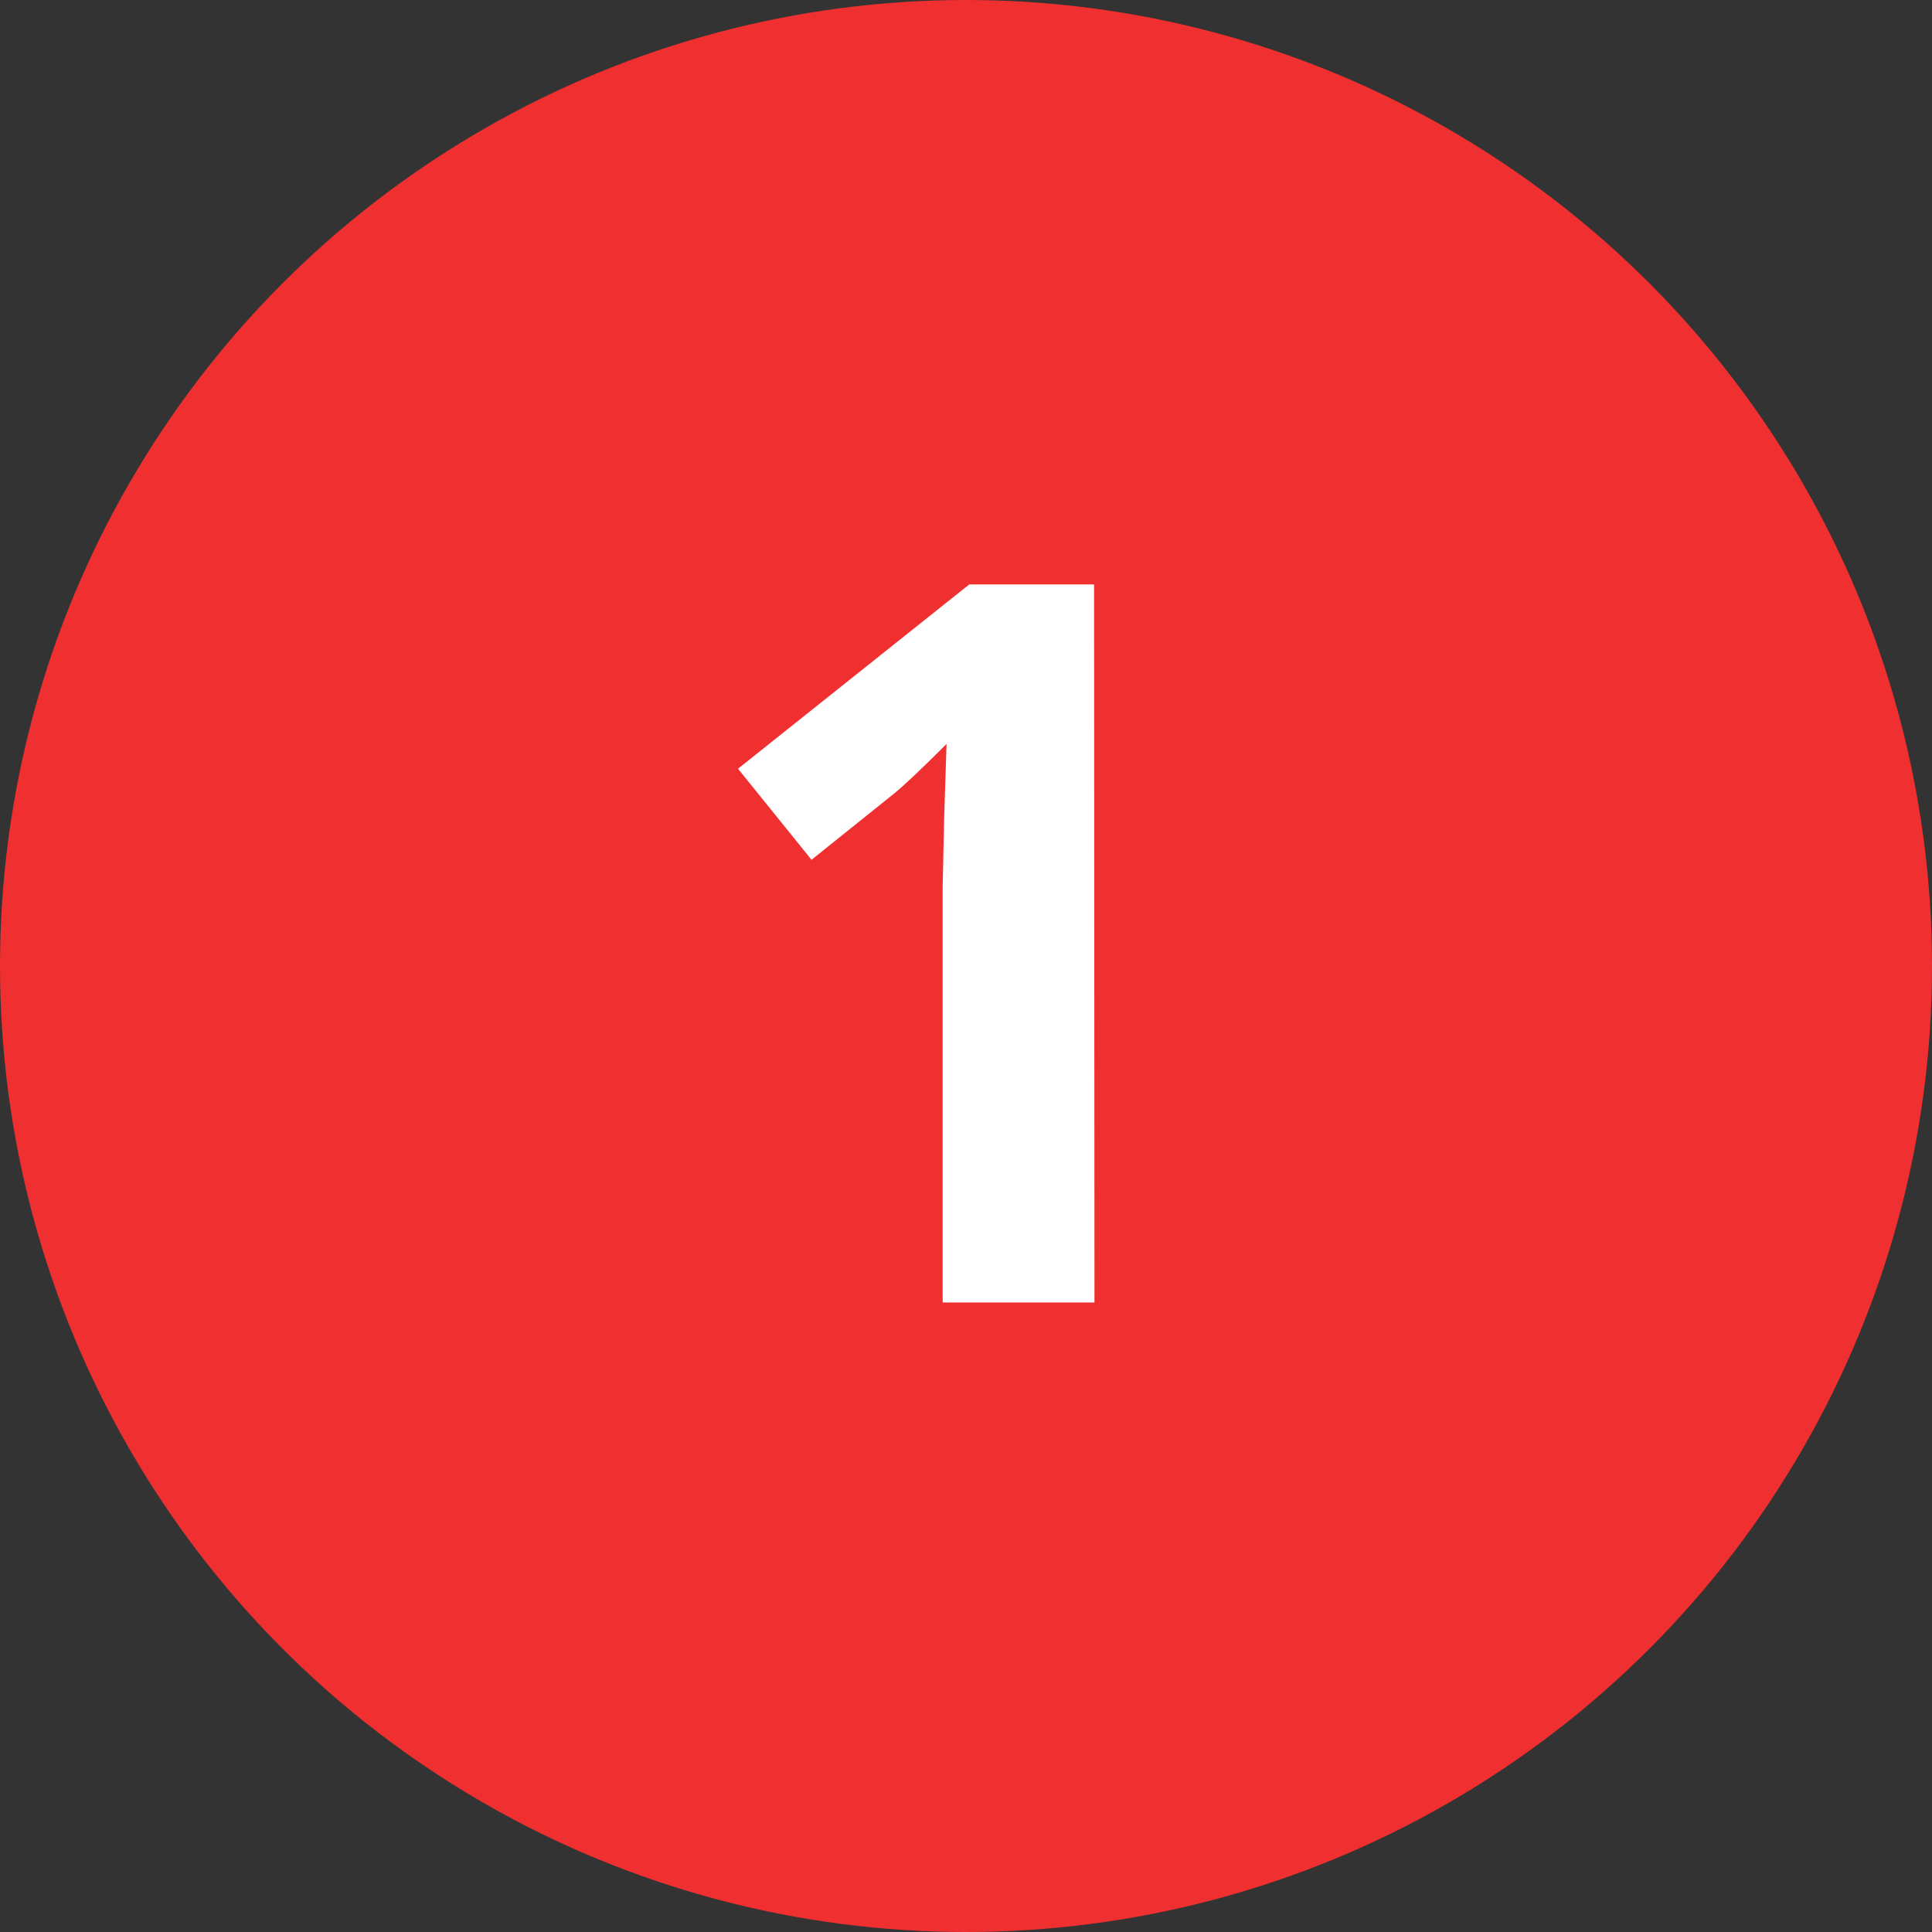 <svg id="Layer_1" data-name="Layer 1" xmlns="http://www.w3.org/2000/svg" viewBox="0 0 144.06 144.06"><rect x="0" y="0" width="144.06" height="144.06" fill="#333333" stroke="none"/><defs><style>.cls-1{fill:#f02f30;}.cls-2{fill:#fff;}</style></defs><circle class="cls-1" cx="72.03" cy="72.03" r="72.03"/><path class="cls-2" d="M159.58,172.74H148.26v-31l.11-5.09.18-5.56q-2.82,2.82-3.91,3.7l-6.16,4.94L133,132.94l17.24-13.74h9.31Z" transform="translate(-77.97 -75.62)"/></svg>